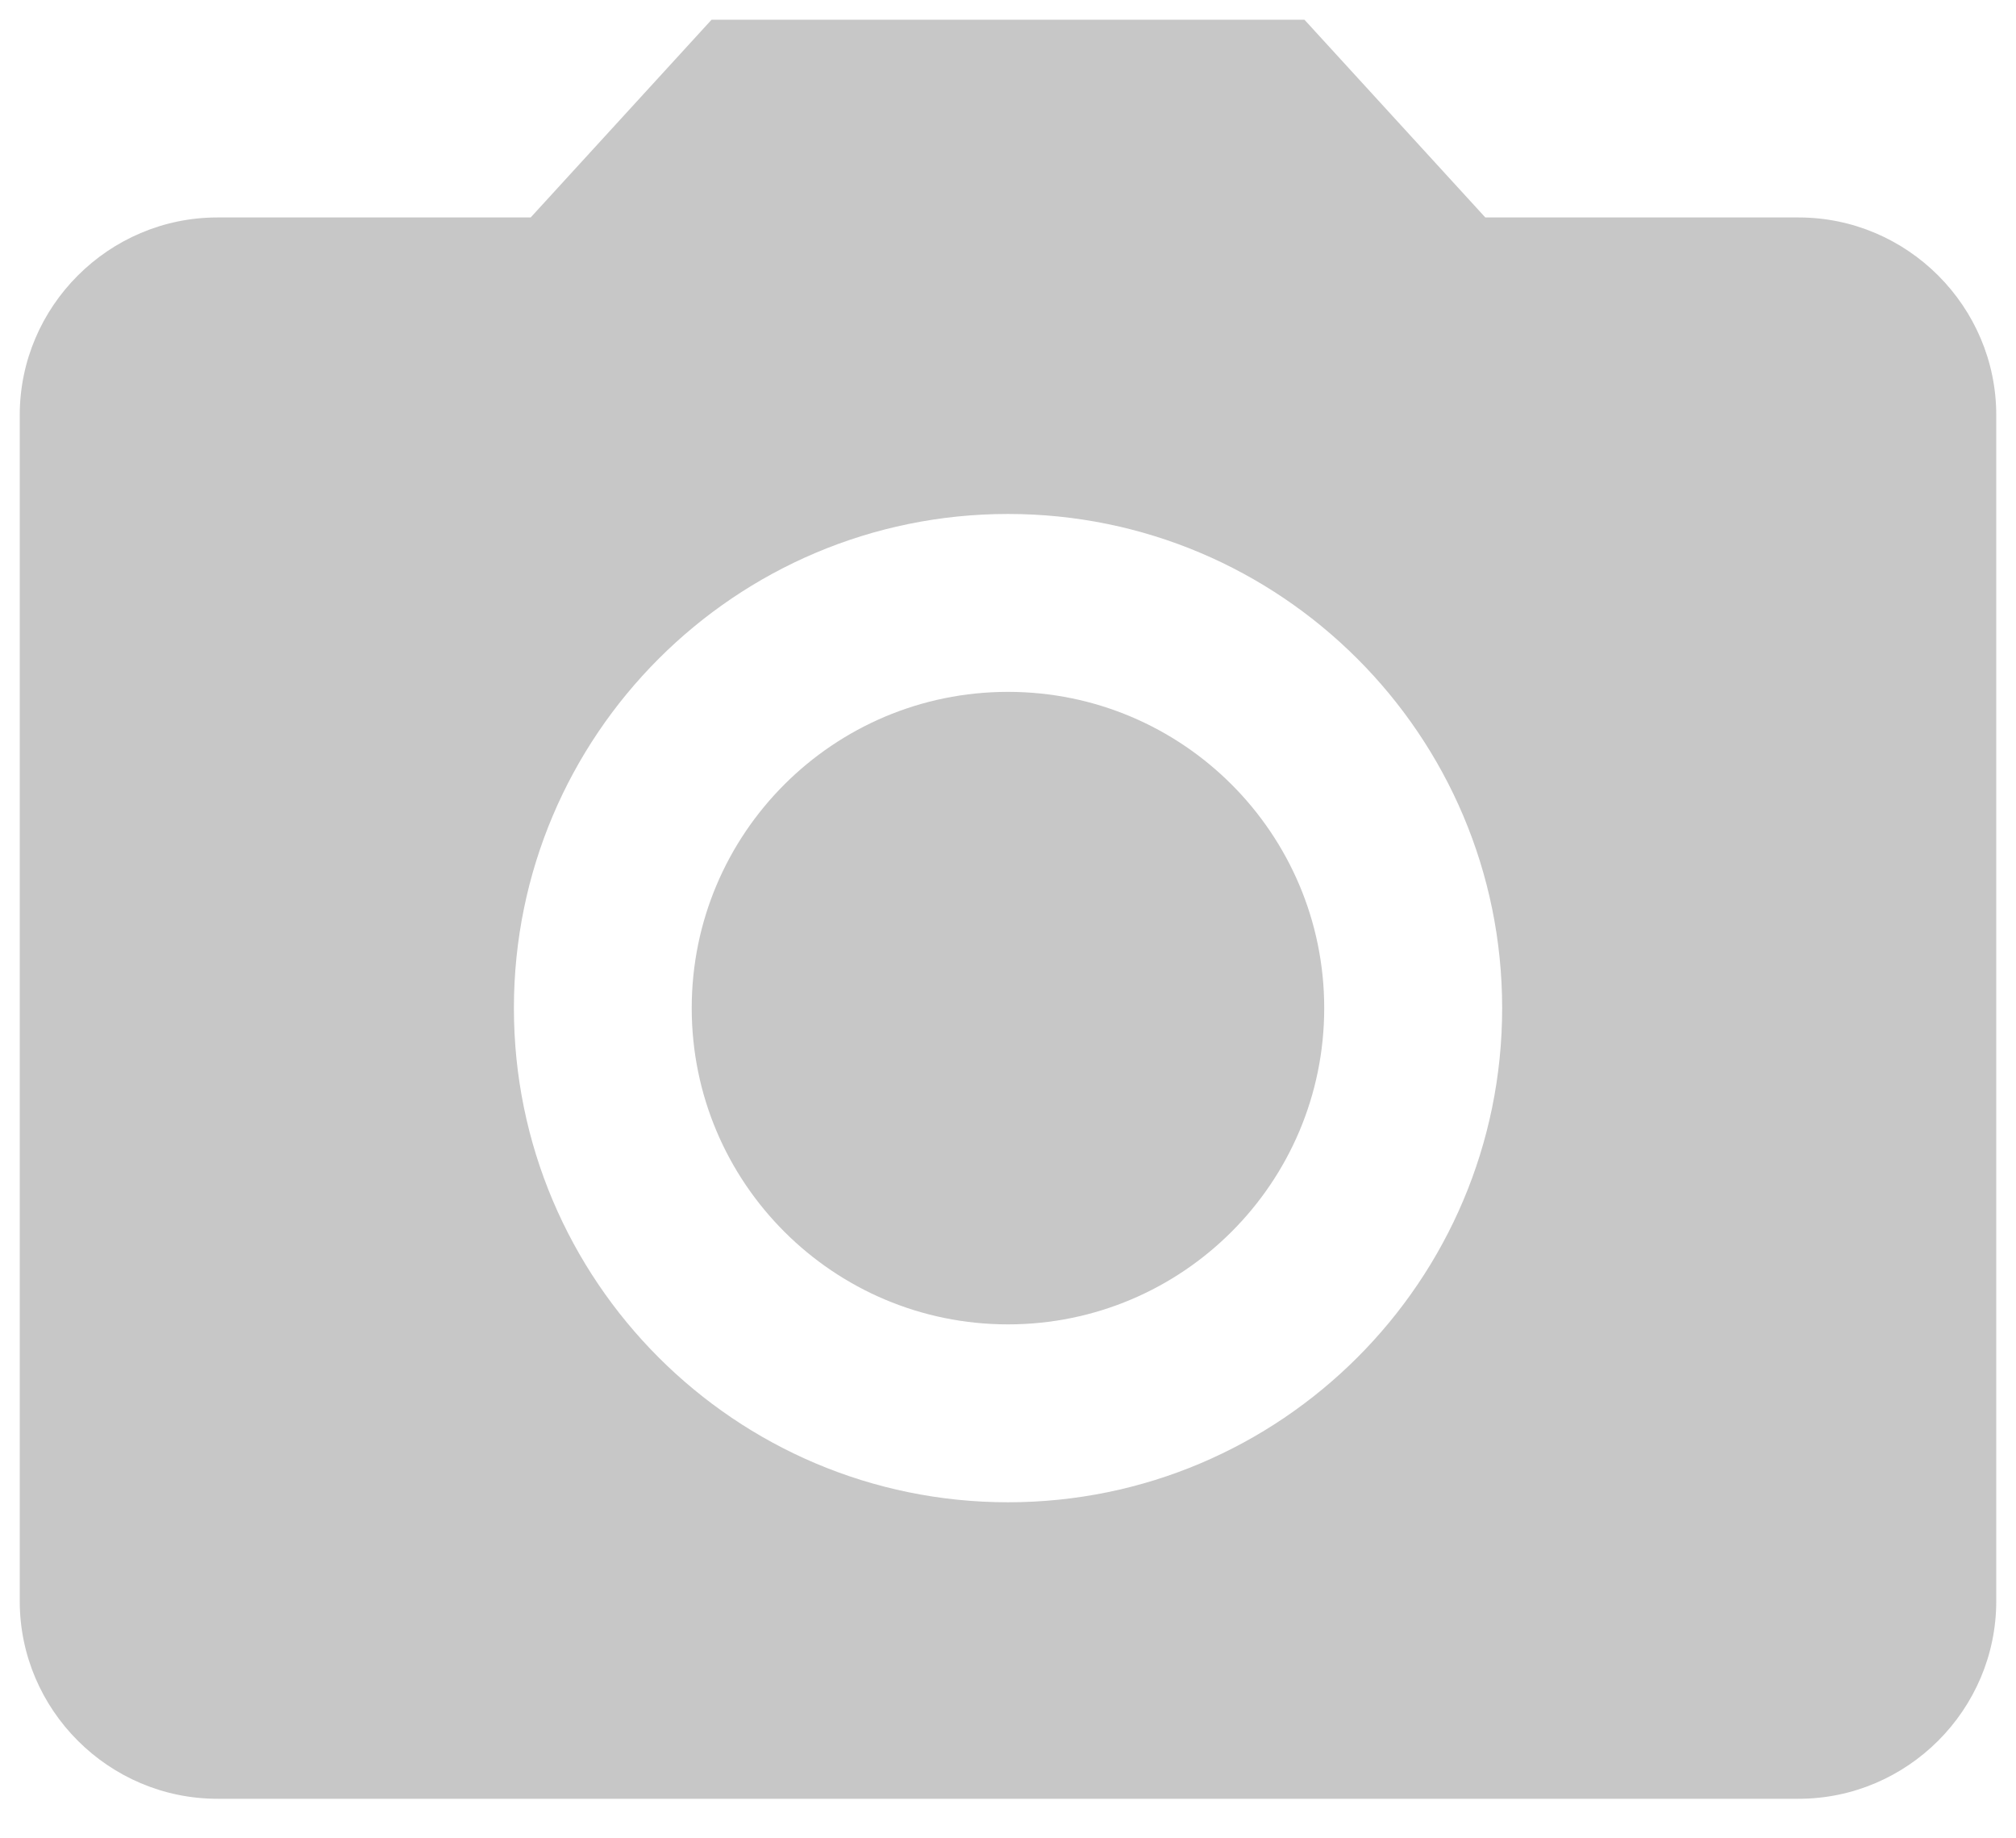 <svg width="34" height="31" viewBox="0 0 34 31" fill="none" xmlns="http://www.w3.org/2000/svg">
<path d="M17 22.333C19.945 22.333 22.333 19.945 22.333 17C22.333 14.055 19.945 11.667 17 11.667C14.054 11.667 11.666 14.055 11.666 17C11.666 19.945 14.054 22.333 17 22.333Z" fill="#C7C7C7"/>
<path fill-rule="evenodd" clip-rule="evenodd" d="M8.95 3.667L12 0.333H22L25.05 3.667H30.334C32.167 3.667 33.667 5.167 33.667 7V27C33.667 28.833 32.167 30.333 30.334 30.333H3.667C1.833 30.333 0.333 28.833 0.333 27V7C0.333 5.167 1.833 3.667 3.667 3.667H8.95ZM8.667 17C8.667 21.6 12.4 25.333 17 25.333C21.6 25.333 25.334 21.6 25.334 17C25.334 12.4 21.6 8.667 17 8.667C12.4 8.667 8.667 12.4 8.667 17Z" fill="#C7C7C7"/>
</svg>
